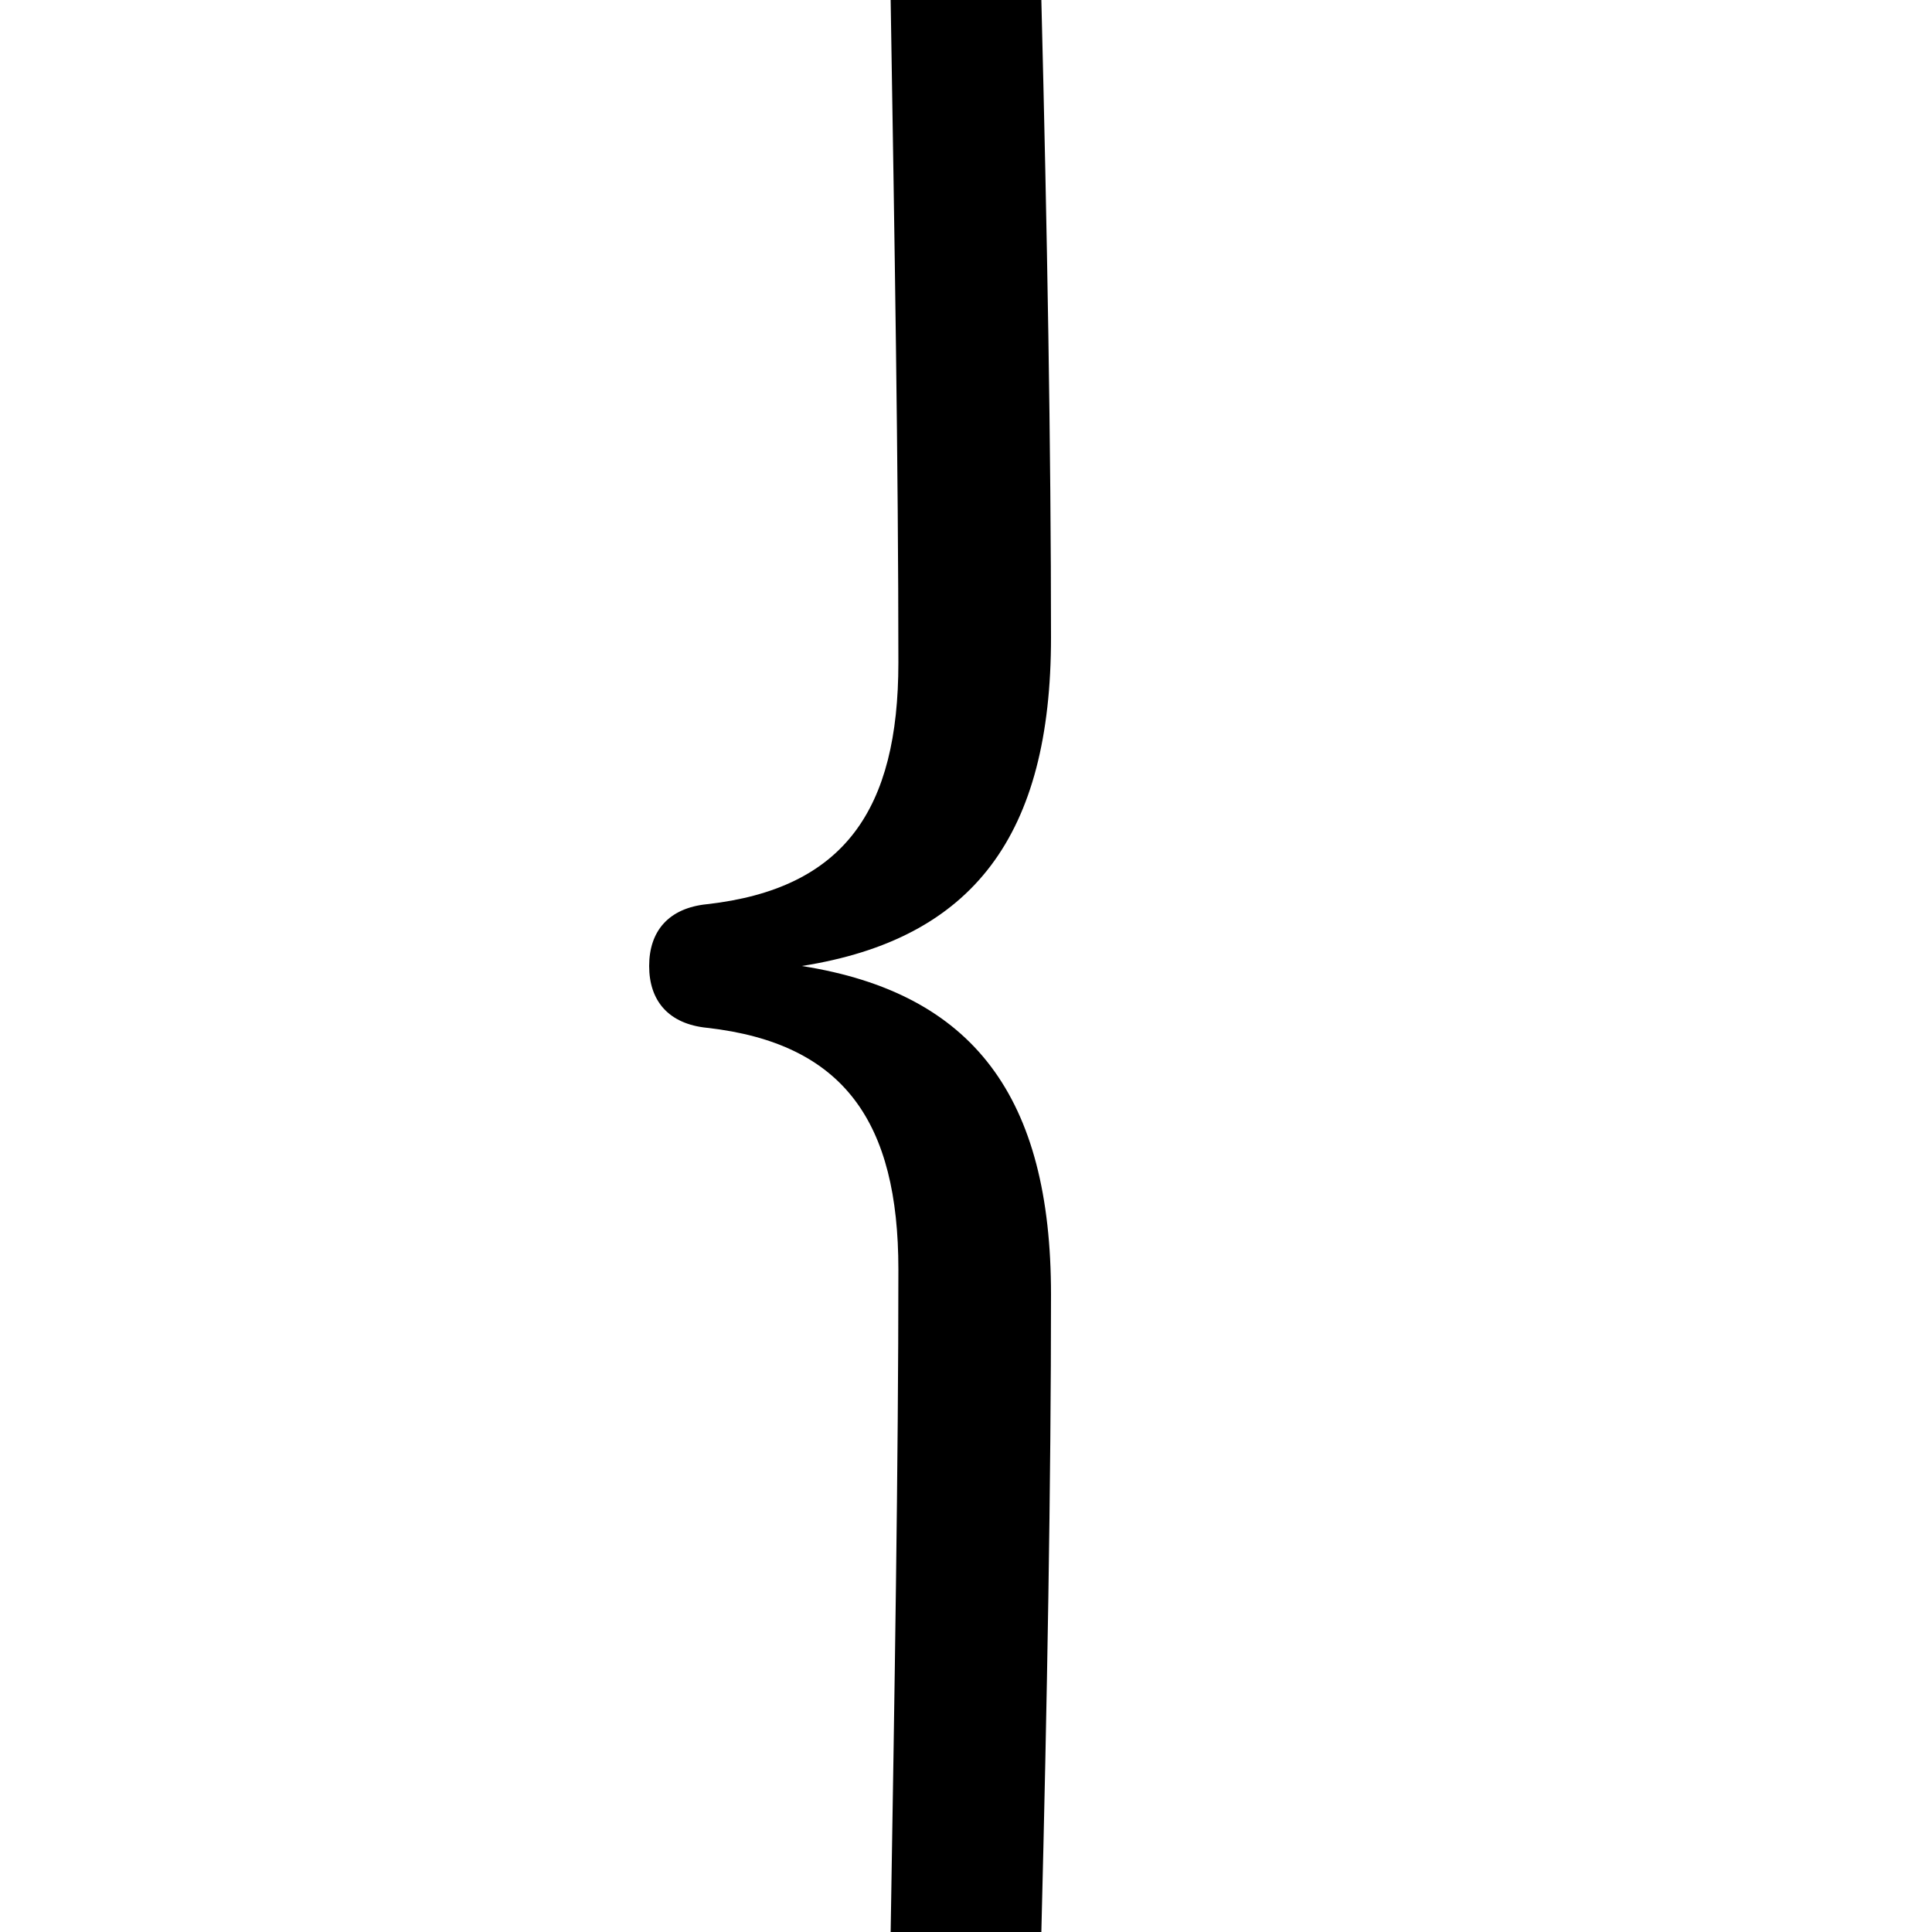 <svg xmlns="http://www.w3.org/2000/svg" viewBox="0 -44.0 50.0 50.0">
    <rect x="0" y="-44.0" width="50.0" height="50.0" fill="#808080" stroke="none"/>
    <g transform="scale(1, -1)">
        <!-- ボディの枠 -->
        <rect x="0" y="-6.0" width="50.0" height="50.0"
            stroke="white" fill="white"/>
        <!-- グリフ座標系の原点 -->
        <circle cx="0" cy="0" r="5" fill="white"/>
        <!-- グリフのアウトライン -->
        <g style="fill:black;stroke:#000000;stroke-width:0;stroke-linecap:round;stroke-linejoin:round;">
        <path d="M 26.95 -6.0 C 27.1 -0.05 27.2 5.65 27.2 10.5 C 27.2 15.6 25.2 18.3 20.75 19.0 C 25.2 19.7 27.2 22.4 27.2 27.5 C 27.2 32.35 27.1 38.05 26.95 44.0 L 23.05 44.0 C 23.15 37.85 23.25 31.9 23.25 26.85 C 23.25 23.05 21.85 21.0 18.3 20.6 C 17.3 20.5 16.8 19.9 16.8 19.0 C 16.8 18.1 17.3 17.5 18.3 17.4 C 21.85 17.0 23.25 14.95 23.25 11.15 C 23.25 6.1 23.15 0.15 23.05 -6.0 Z"/>
    </g>
    </g>
</svg>
